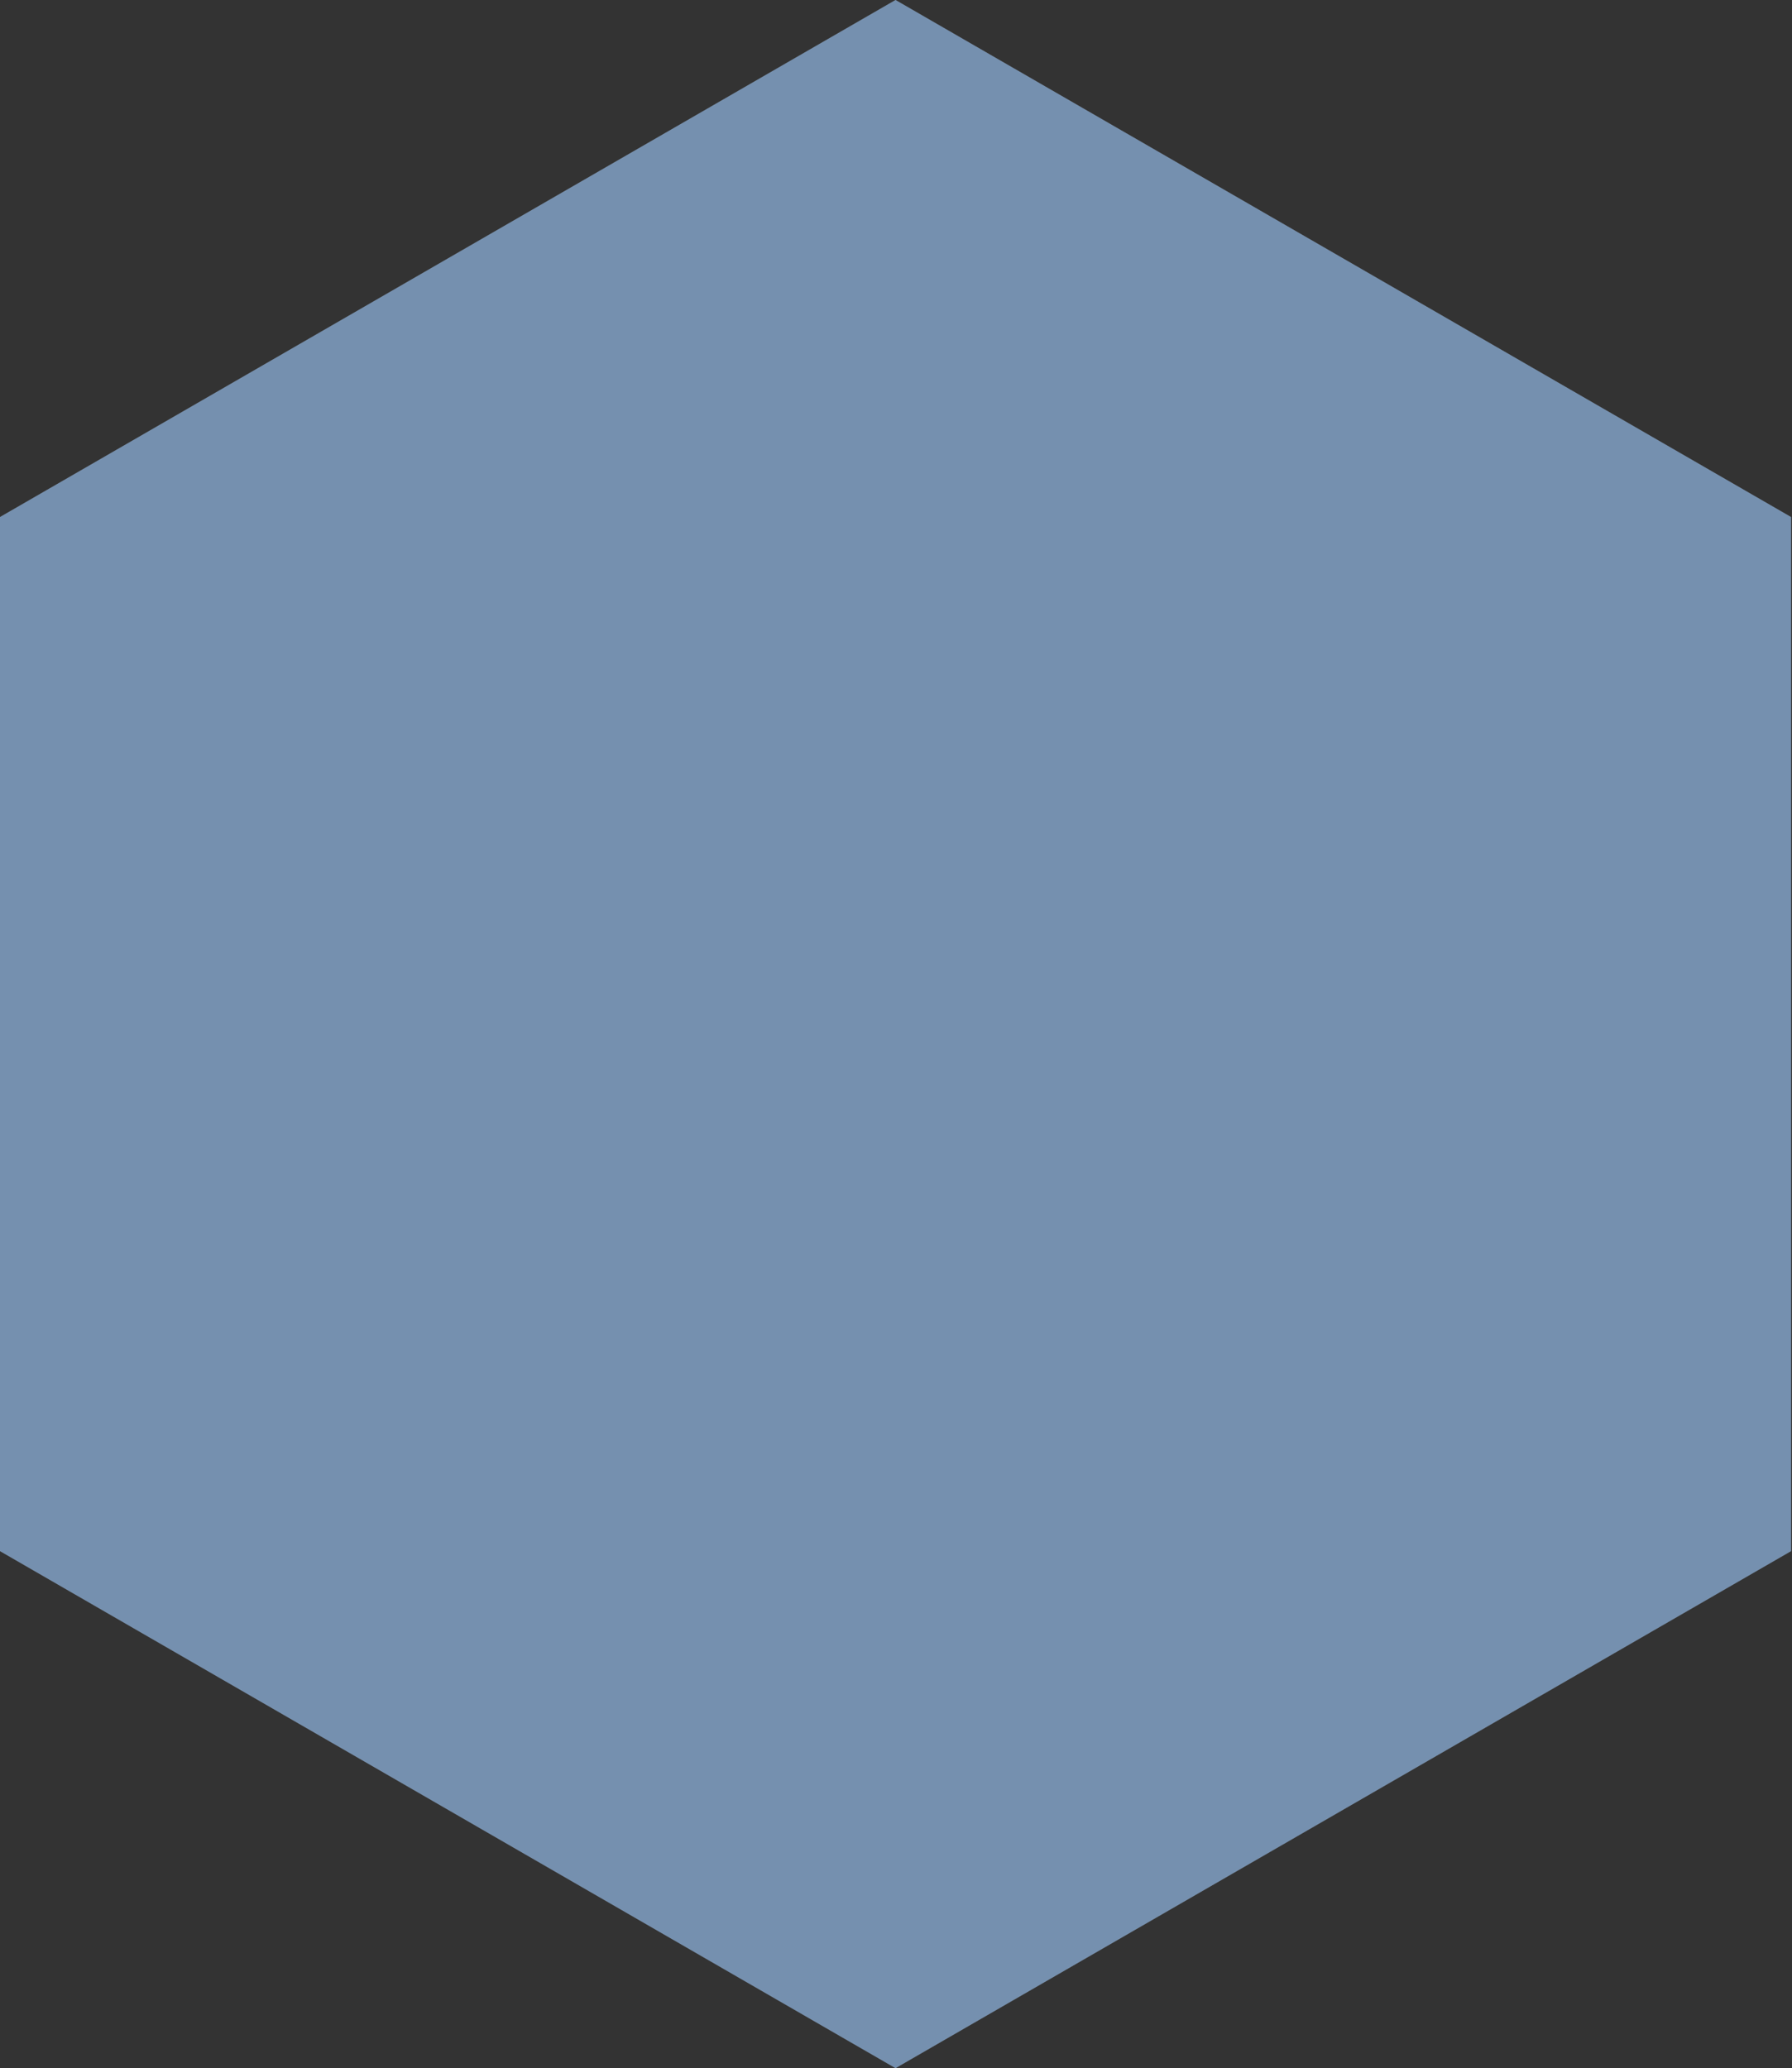 <?xml version="1.0" encoding="UTF-8" standalone="no"?>
<svg width="636px" height="734px" viewBox="0 0 636 734" version="1.1" xmlns="http://www.w3.org/2000/svg" xmlns:xlink="http://www.w3.org/1999/xlink" xmlns:sketch="http://www.bohemiancoding.com/sketch/ns">
    <rect x="0" y="0" width="636" height="734" fill="#333333" stroke="none"/>
    <!-- Generator: Sketch 3.1.1 (8761) - http://www.bohemiancoding.com/sketch -->
    <title>hex 2</title>
    <desc>Created with Sketch.</desc>
    <defs>
        <polygon id="path-1" points="317.831 0 635.663 183.5 635.663 550.5 317.831 734 2.06364102e-13 550.5 0 183.5 "></polygon>
    </defs>
    <clipPath id="hexoclip">
        <use xlink:href="#path-1"></use>
    </clipPath>
    <g id="Page-1" stroke="none" stroke-width="1" fill="none" fill-rule="evenodd" sketch:type="MSPage">
        <g id="Desktop" sketch:type="MSArtboardGroup" transform="translate(-163, -428)">
            <g id="hex-2" sketch:type="MSLayerGroup" transform="translate(163, 428)">
                <mask id="mask-2" sketch:name="Polygon 13" fill="white">
                    <use xlink:href="#path-1"></use>
                </mask>
                <g id="Polygon-13">
                    <use fill-opacity="0.257" fill="#FFFFFF" sketch:type="MSShapeGroup" xlink:href="#path-1"></use>
                    <use fill-opacity="0.812" fill="#799AC0" xlink:href="#path-1"></use>
                </g>
            </g>
        </g>
    </g>
</svg>
